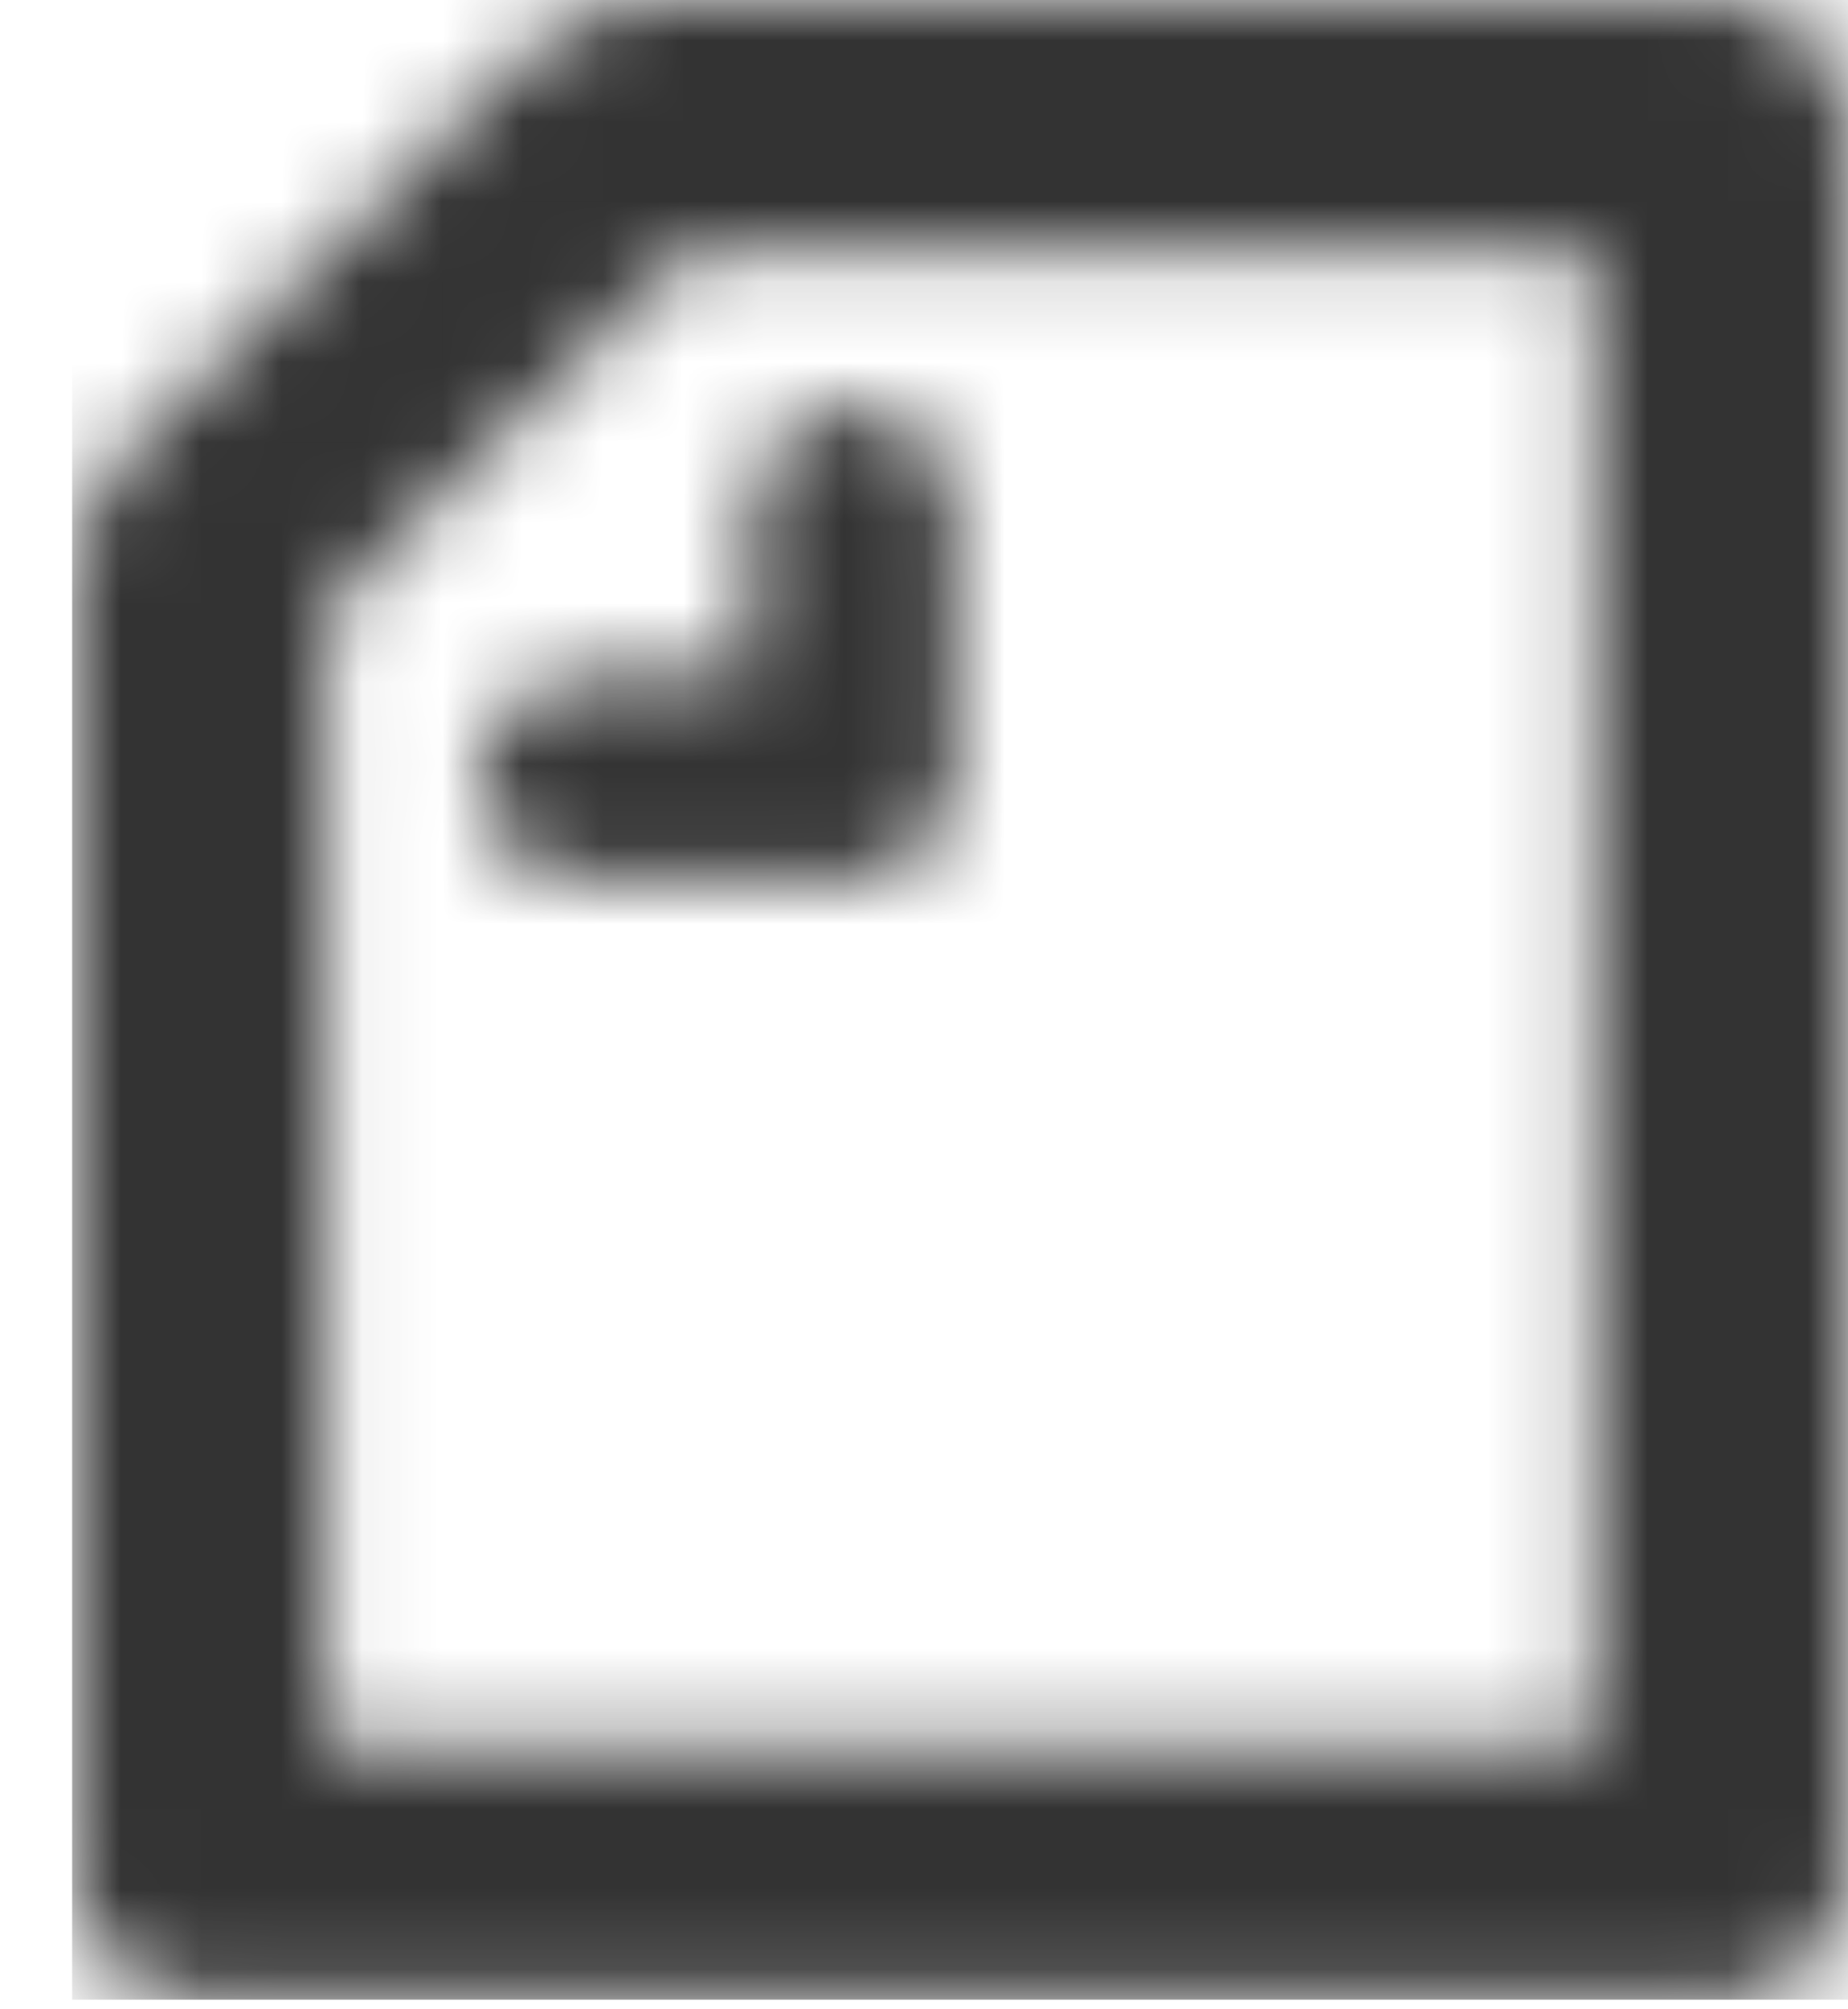 <svg width="23" height="25" viewBox="0 0 23 25" fill="none" xmlns="http://www.w3.org/2000/svg">
<g clip-path="url(#clip0_91_54)">
<mask id="mask0_91_54" style="mask-type:luminance" maskUnits="userSpaceOnUse" x="0" y="-1" width="24" height="26">
<path d="M9.424 5.887C9.364 6.095 9.339 6.312 9.353 6.528V8.431H7.444C7.227 8.417 7.01 8.441 6.802 8.502C6.551 8.584 6.332 8.744 6.177 8.958C6.022 9.172 5.939 9.429 5.939 9.694C5.939 9.958 6.022 10.215 6.177 10.429C6.332 10.643 6.551 10.803 6.802 10.885C7.01 10.946 7.227 10.97 7.444 10.957H10.387C10.56 10.963 10.734 10.951 10.905 10.921C11.133 10.864 11.341 10.747 11.507 10.581C11.674 10.415 11.792 10.208 11.85 9.98C11.88 9.81 11.892 9.637 11.886 9.465V6.53C11.899 6.314 11.875 6.097 11.814 5.89C11.729 5.64 11.568 5.424 11.354 5.271C11.139 5.118 10.882 5.035 10.619 5.035C10.355 5.035 10.099 5.118 9.884 5.271C9.67 5.424 9.509 5.64 9.424 5.89M4.054 7.873C4.053 7.789 4.069 7.705 4.101 7.627C4.133 7.549 4.181 7.478 4.242 7.42L8.336 3.338C8.395 3.277 8.466 3.229 8.544 3.197C8.622 3.164 8.706 3.148 8.791 3.15H19.841V21.736H4.055L4.054 7.873ZM8.372 -0C8.229 -0 8.086 0.009 7.988 0.017C7.405 0.078 6.862 0.343 6.454 0.765L1.664 5.54C1.241 5.945 0.976 6.487 0.915 7.07C0.906 7.167 0.897 7.31 0.897 7.452V23.13C0.895 23.261 0.901 23.392 0.915 23.522C0.964 23.861 1.122 24.175 1.365 24.418C1.608 24.66 1.922 24.817 2.262 24.865C2.392 24.878 2.523 24.884 2.654 24.883H21.243C21.374 24.884 21.506 24.878 21.636 24.865C21.976 24.817 22.29 24.66 22.533 24.418C22.776 24.175 22.933 23.861 22.983 23.522C22.996 23.392 23.002 23.261 23 23.13V1.752C23.002 1.621 22.996 1.49 22.983 1.36C22.933 1.021 22.776 0.707 22.533 0.465C22.29 0.223 21.976 0.066 21.636 0.017C21.506 0.004 21.374 -0.002 21.243 -0H8.372Z" fill="white"/>
</mask>
<g mask="url(#mask0_91_54)">
<path d="M23.662 -0.662H0.235V25.544H23.662V-0.662Z" fill="#333333"/>
</g>
</g>
<defs>
<clipPath id="clip0_91_54">
<rect width="22.104" height="24.883" fill="white" transform="translate(0.896)"/>
</clipPath>
</defs>
</svg>

